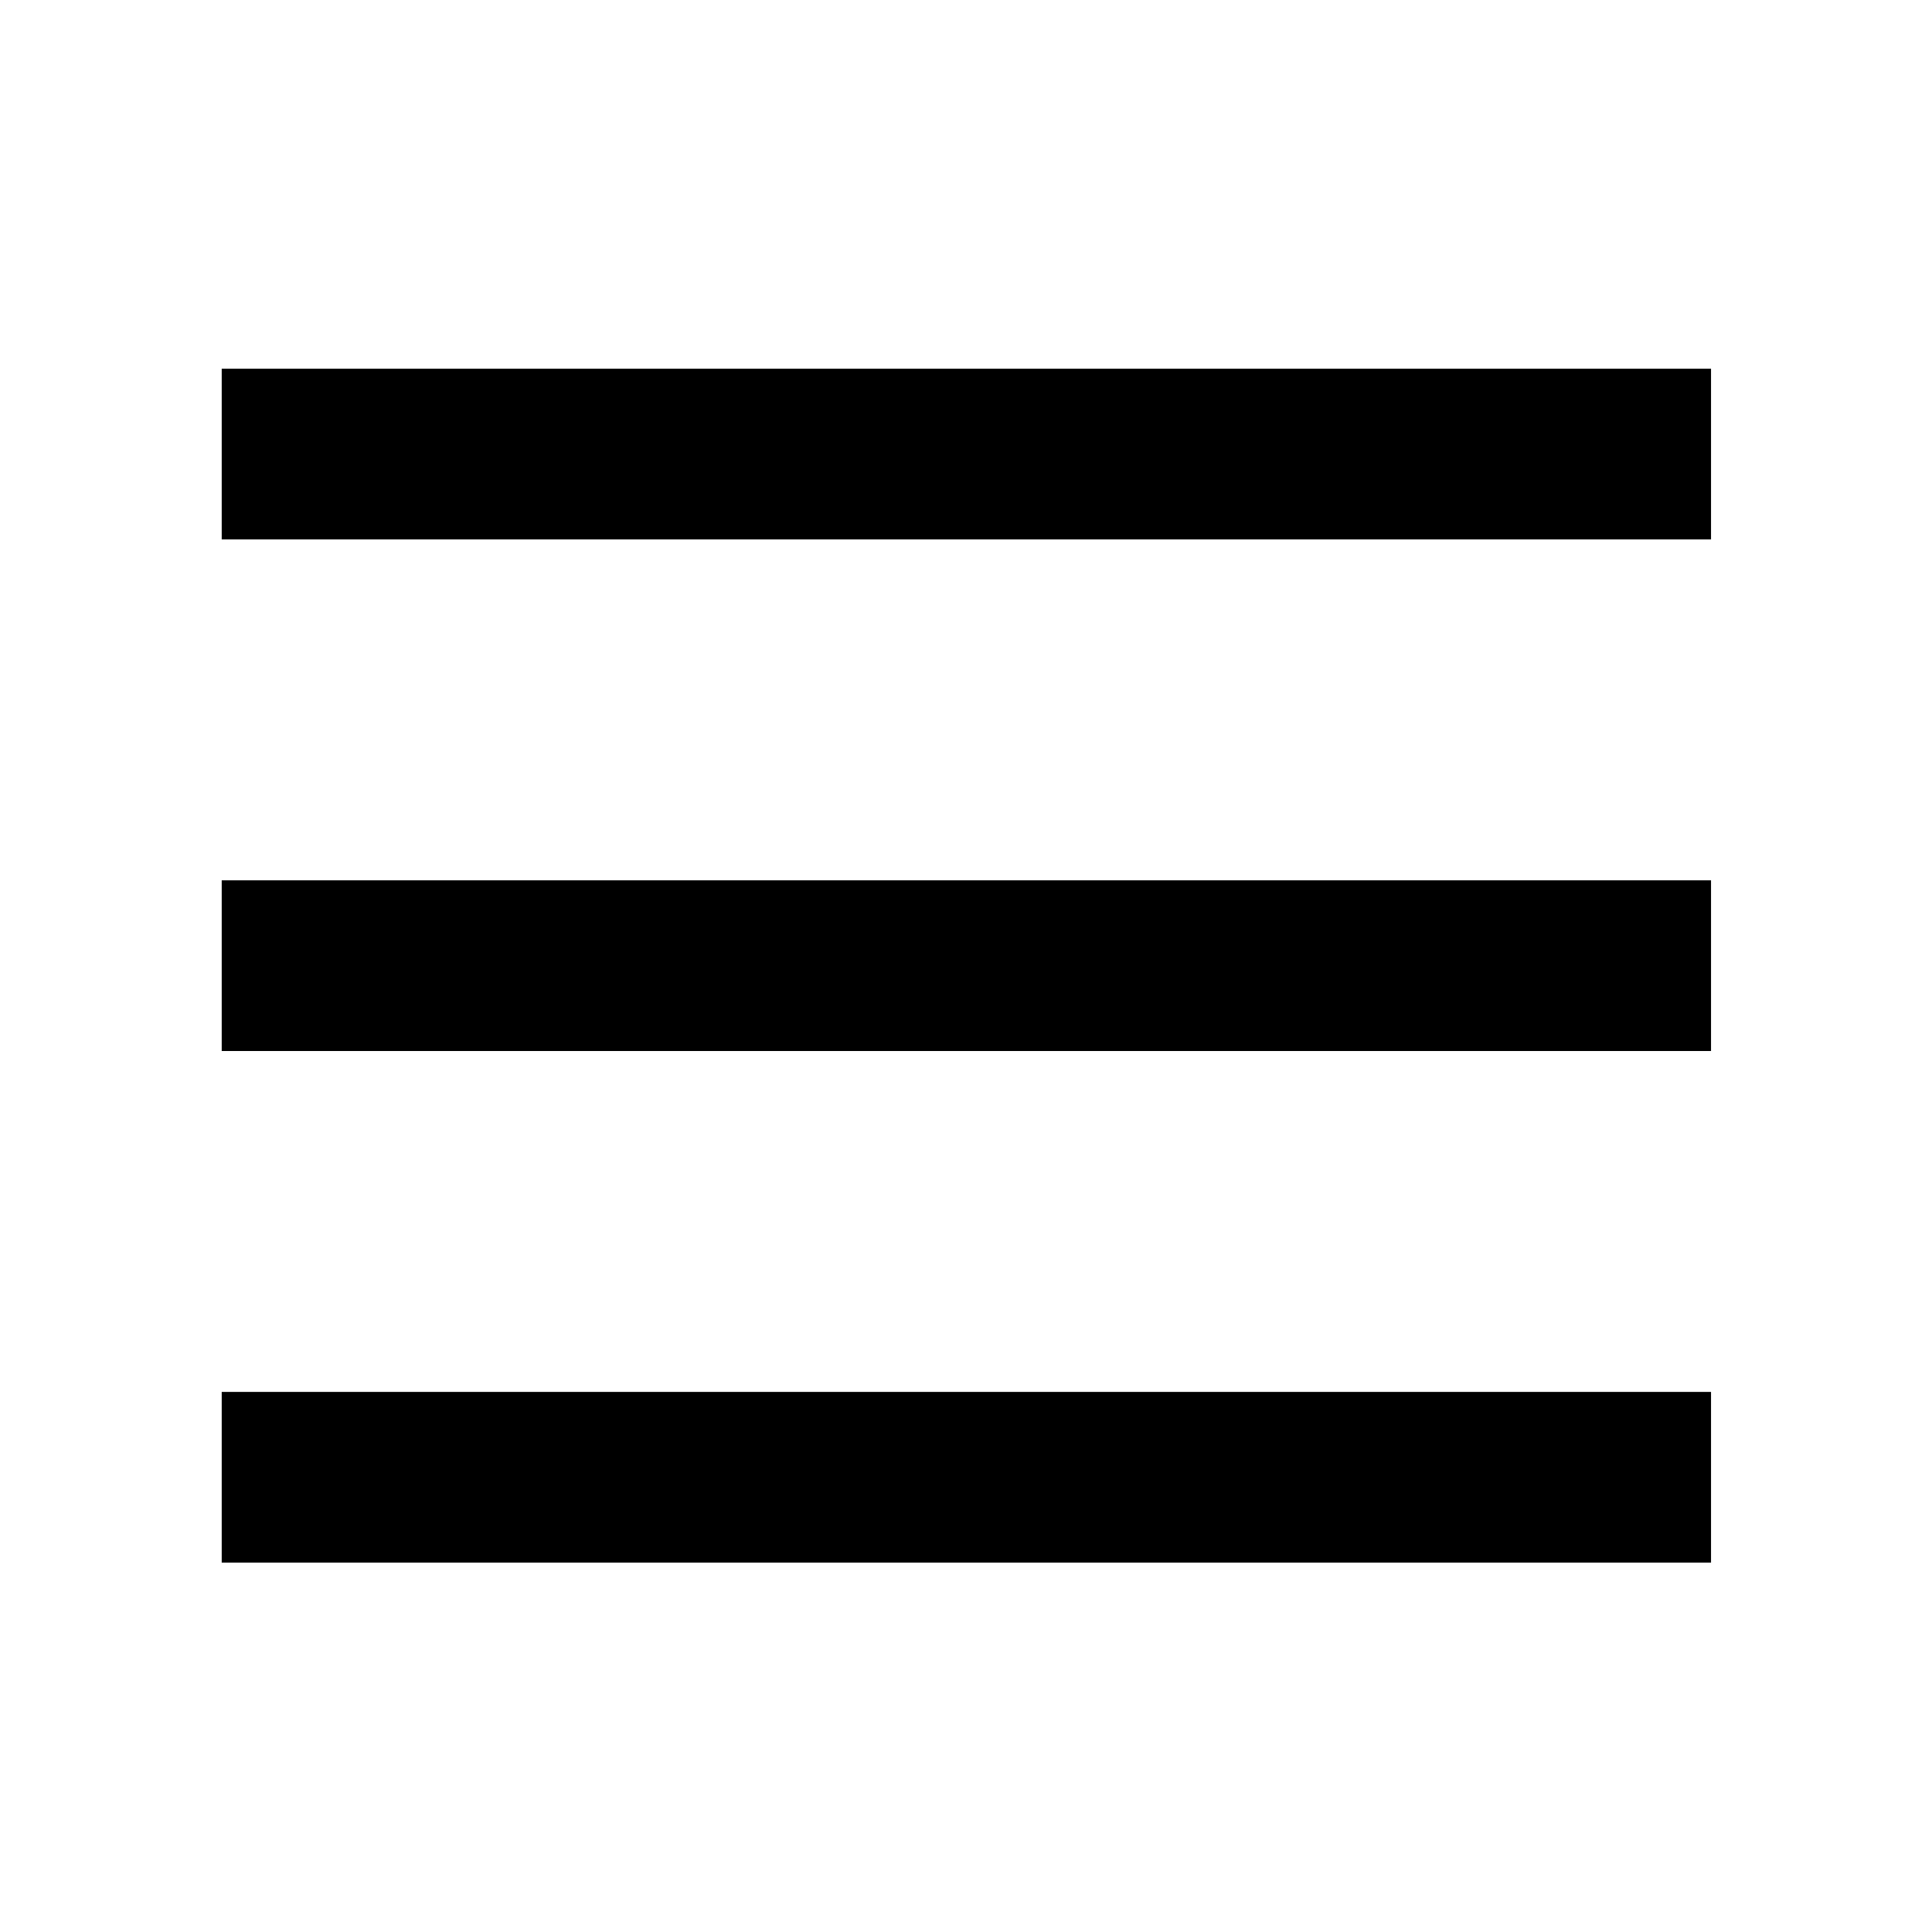 <svg xmlns="http://www.w3.org/2000/svg" height="40" viewBox="0 -960 960 960" width="40"><path d="M110.17-691.96v-84.82H850.2v84.82H110.17Zm0 508.4v-84.81H850.2v84.81H110.17Zm0-254.2v-84.81H850.2v84.81H110.17Z"/></svg>